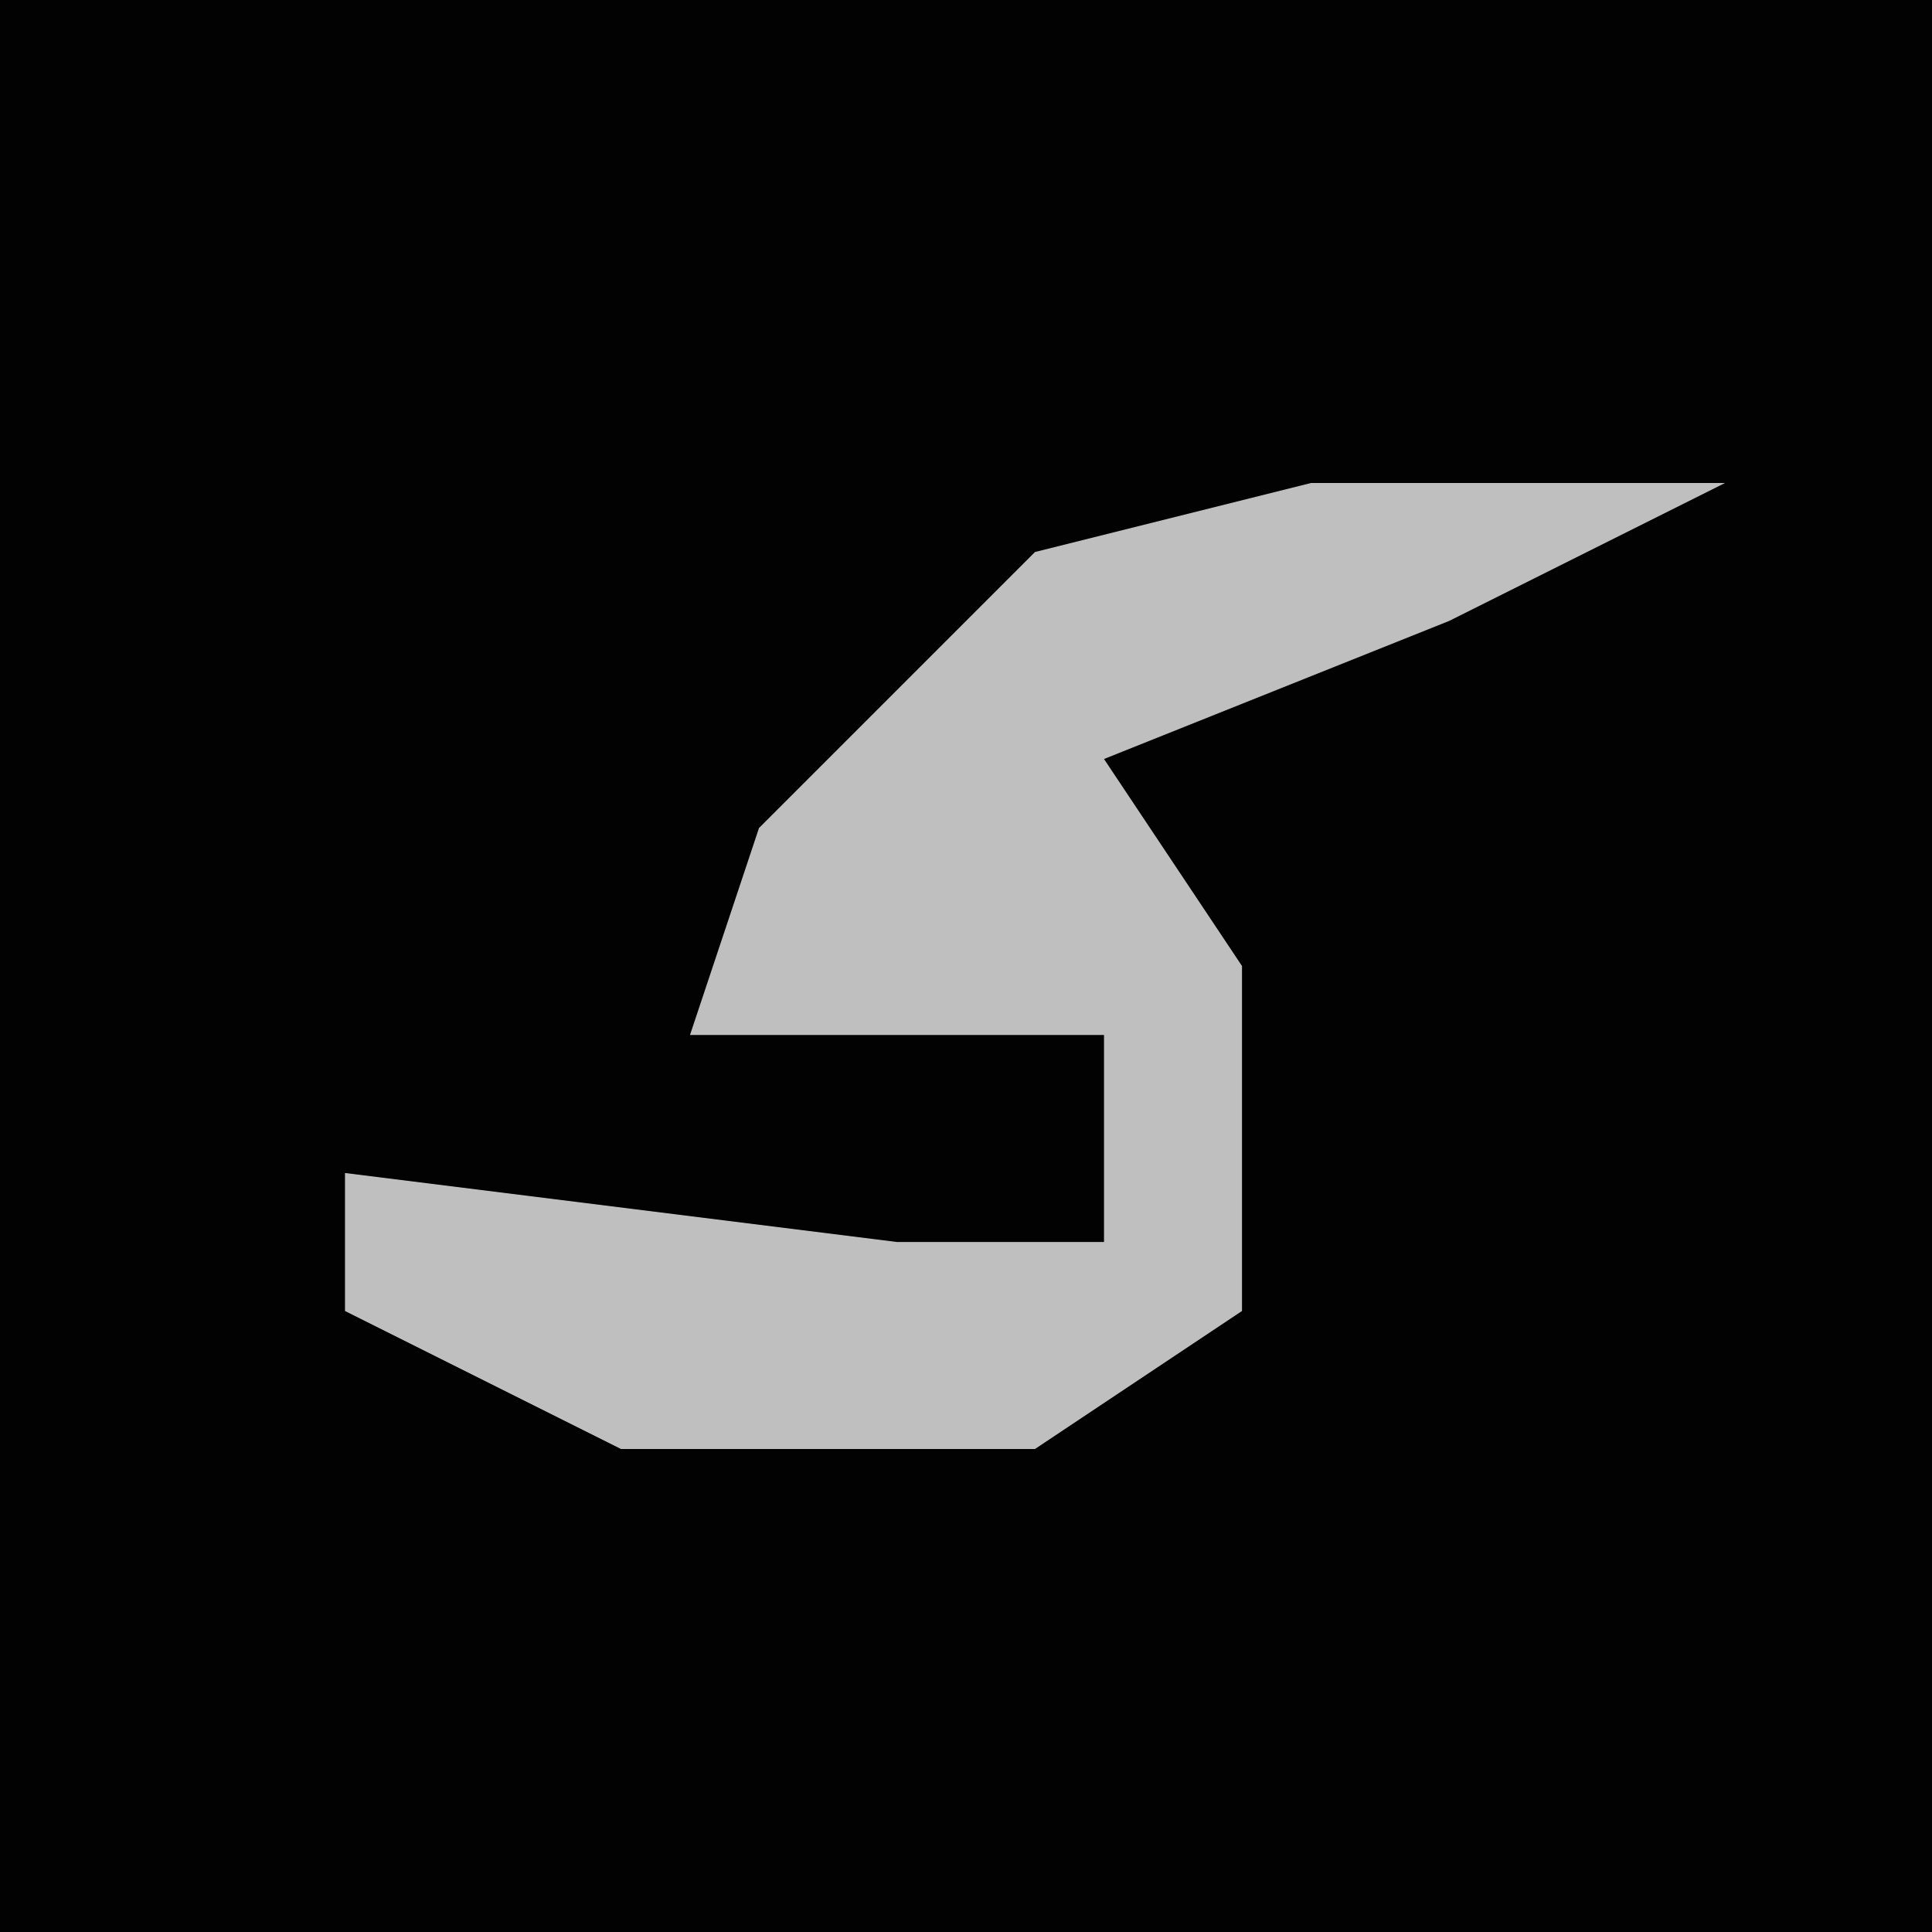 <?xml version="1.0" encoding="UTF-8"?>
<svg version="1.1" xmlns="http://www.w3.org/2000/svg" width="28" height="28">
<path d="M0,0 L28,0 L28,28 L0,28 Z " fill="#020202" transform="translate(0,0)"/>
<path d="M0,0 L6,0 L2,2 L-3,4 L-1,7 L-1,12 L-4,14 L-10,14 L-14,12 L-14,10 L-6,11 L-3,11 L-3,8 L-9,8 L-8,5 L-4,1 Z " fill="#BFBFBF" transform="translate(19,7)"/>
</svg>
